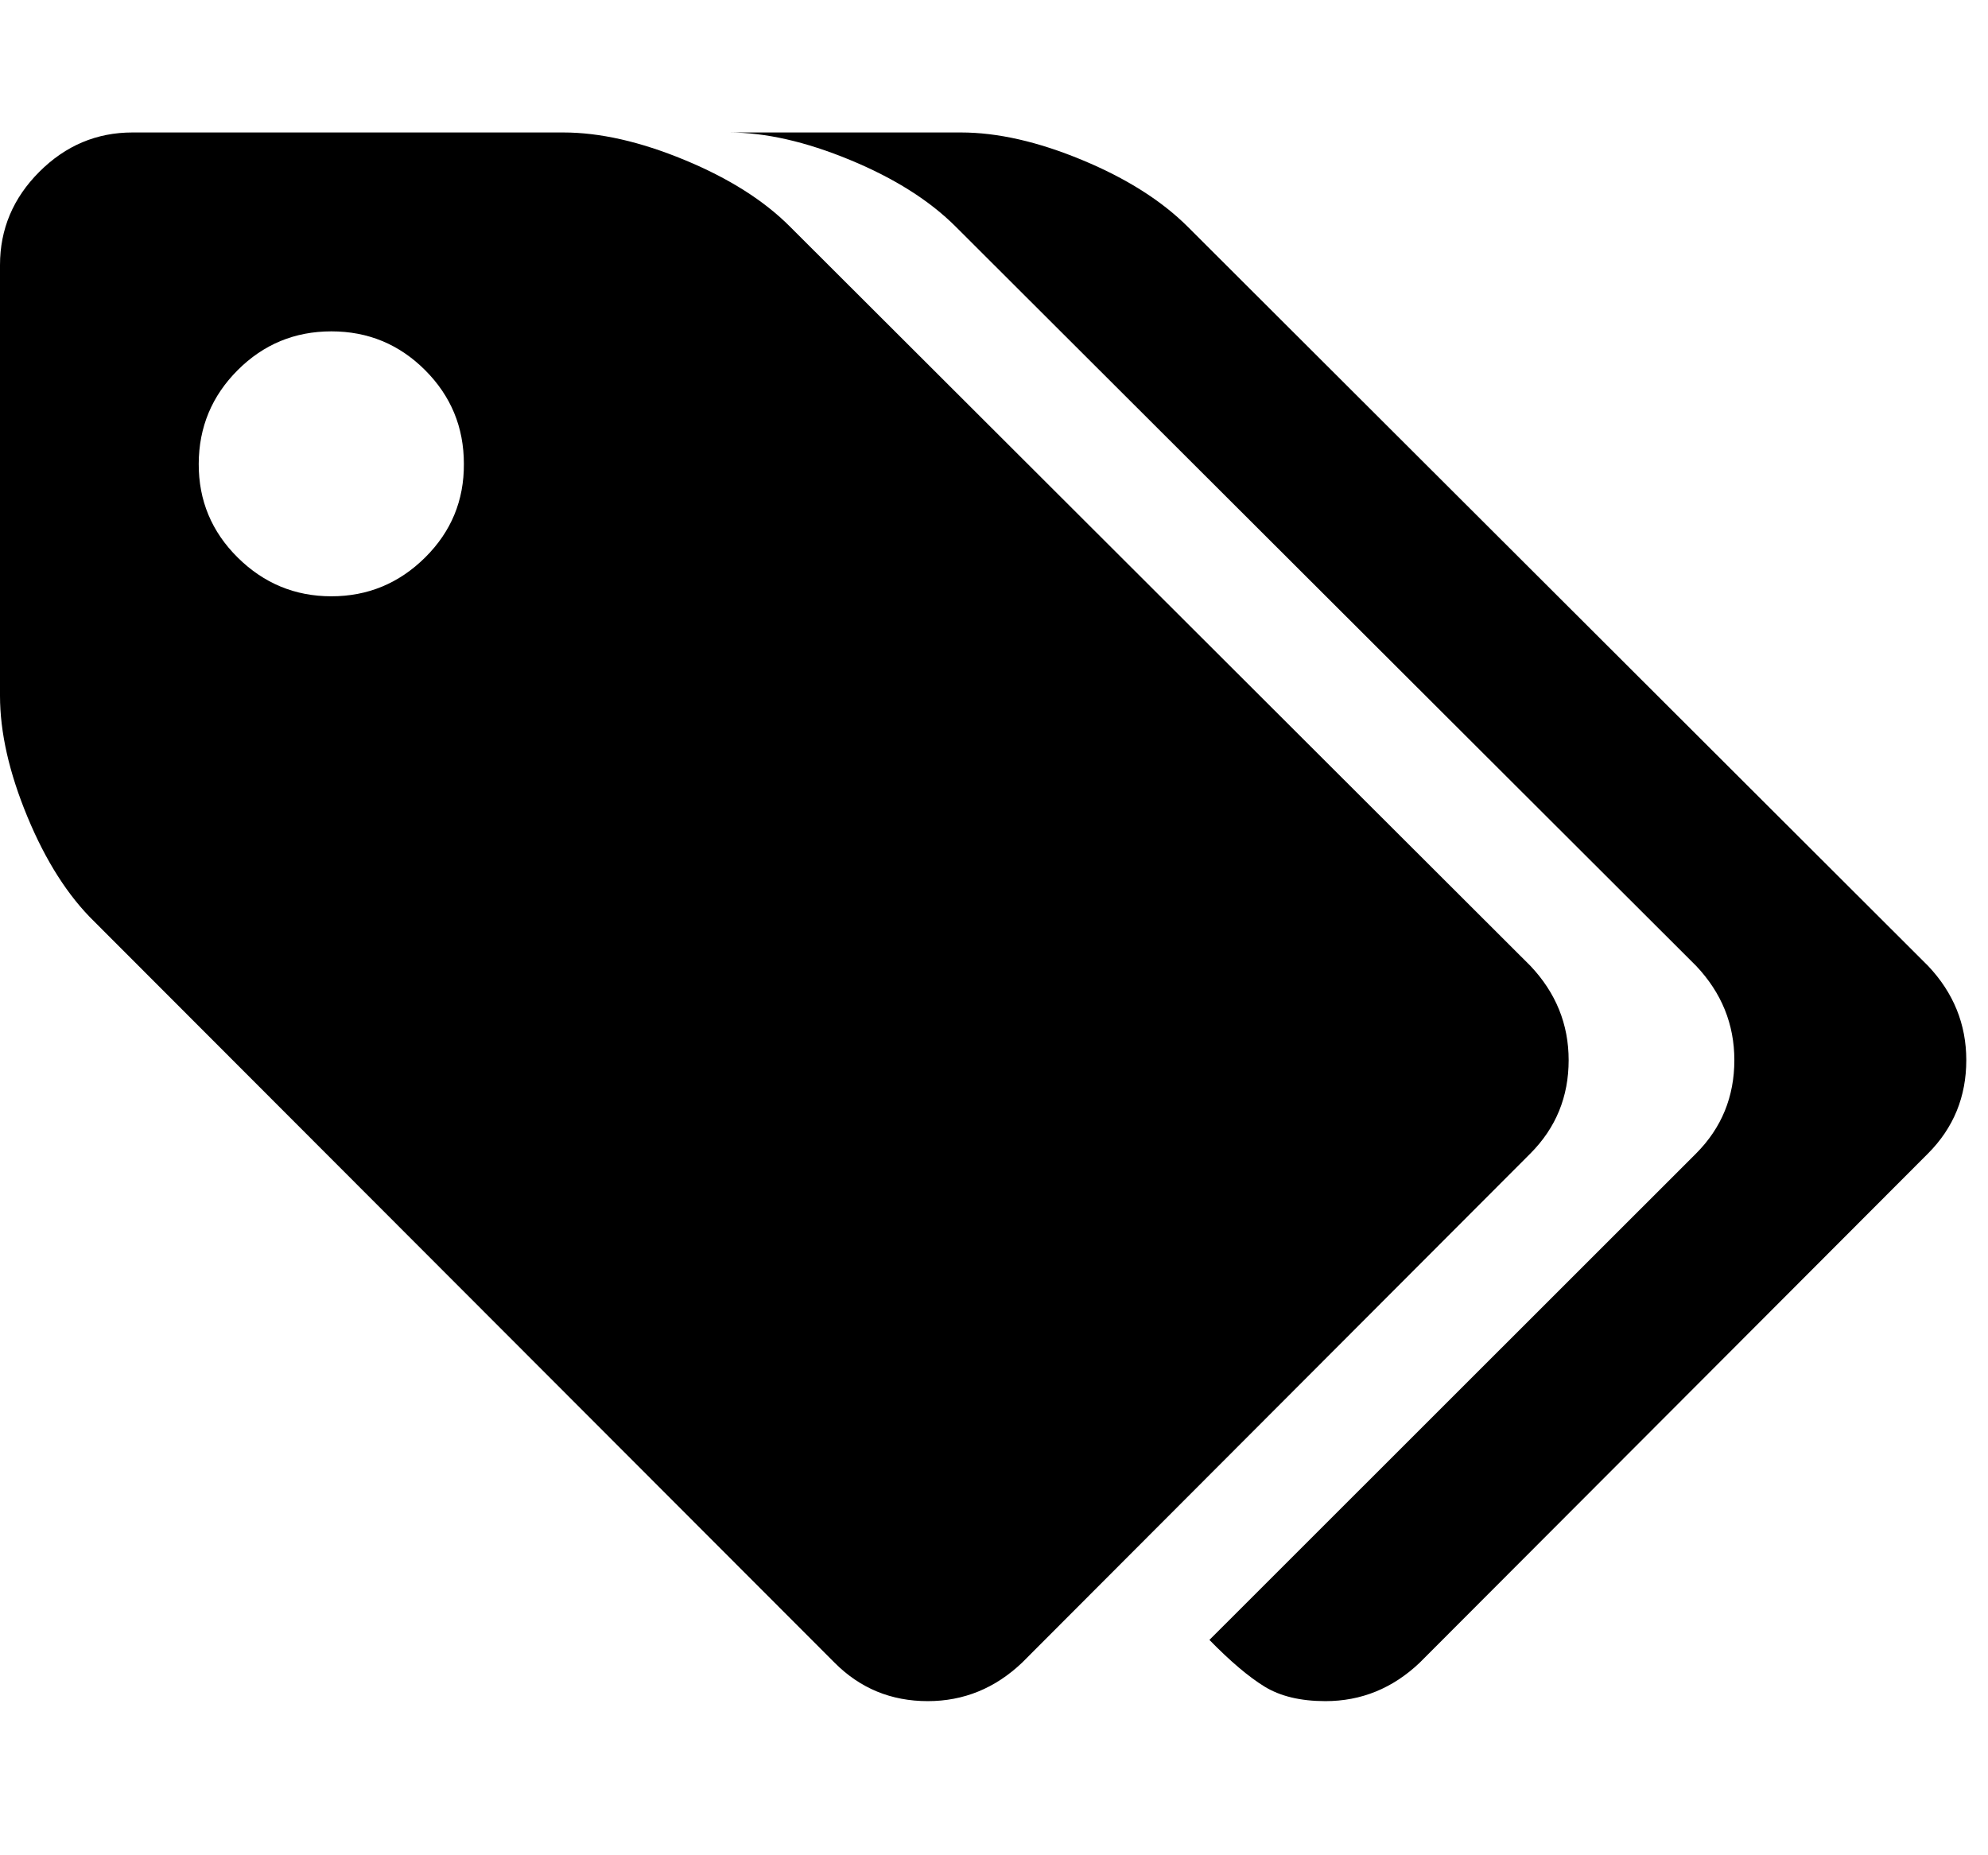 <svg width="1071.4" height="1000" xmlns="http://www.w3.org/2000/svg"><path d="m250 250q0-29.6-20.9-50.5t-50.5-20.9-50.5 20.9-21 50.5 21 50.5 50.5 20.9 50.5-20.9 20.9-50.5z m595.4 321.4q0 29.6-20.6 50.3l-274 274.5q-21.8 20.7-50.8 20.7-29.6 0-50.2-20.7l-399-399.5q-21.2-20.7-36-56.4t-14.8-65.3v-232.1q0-29.1 21.2-50.3t50.2-21.2h232.2q29.5 0 65.3 14.8t56.9 36l399 398.4q20.6 21.8 20.6 50.8z m214.3 0q0 29.6-20.6 50.3l-274 274.5q-21.8 20.7-50.8 20.7-20.1 0-32.9-7.9t-29.6-25.1l262.3-262.2q20.6-20.7 20.6-50.3 0-29-20.6-50.8l-399-398.4q-21.2-21.2-57-36t-65.2-14.8h125q29.5 0 65.2 14.8t57 36l399 398.4q20.6 21.8 20.6 50.8z" /></svg>
